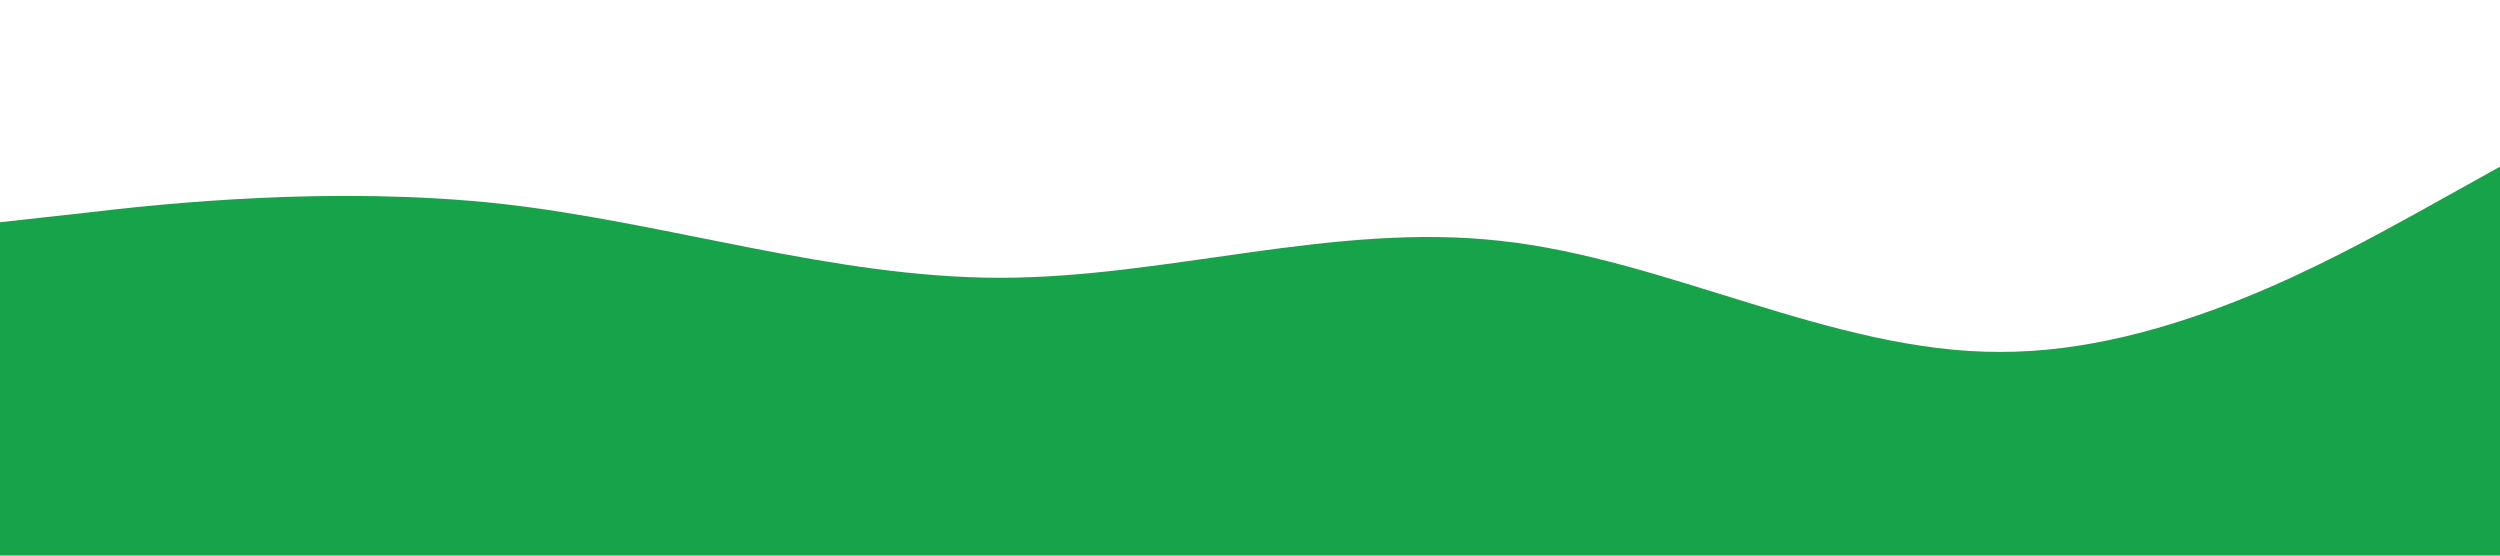 <svg xmlns="http://www.w3.org/2000/svg" viewBox="0 0 1440 320">
    <path fill="#16A34A" fill-opacity="1" d="M0,128L48,122.7C96,117,192,107,288,117.3C384,128,480,160,576,160C672,160,768,128,864,138.7C960,149,1056,203,1152,202.7C1248,203,1344,149,1392,122.7L1440,96L1440,320L1392,320C1344,320,1248,320,1152,320C1056,320,960,320,864,320C768,320,672,320,576,320C480,320,384,320,288,320C192,320,96,320,48,320L0,320Z"></path>
</svg>